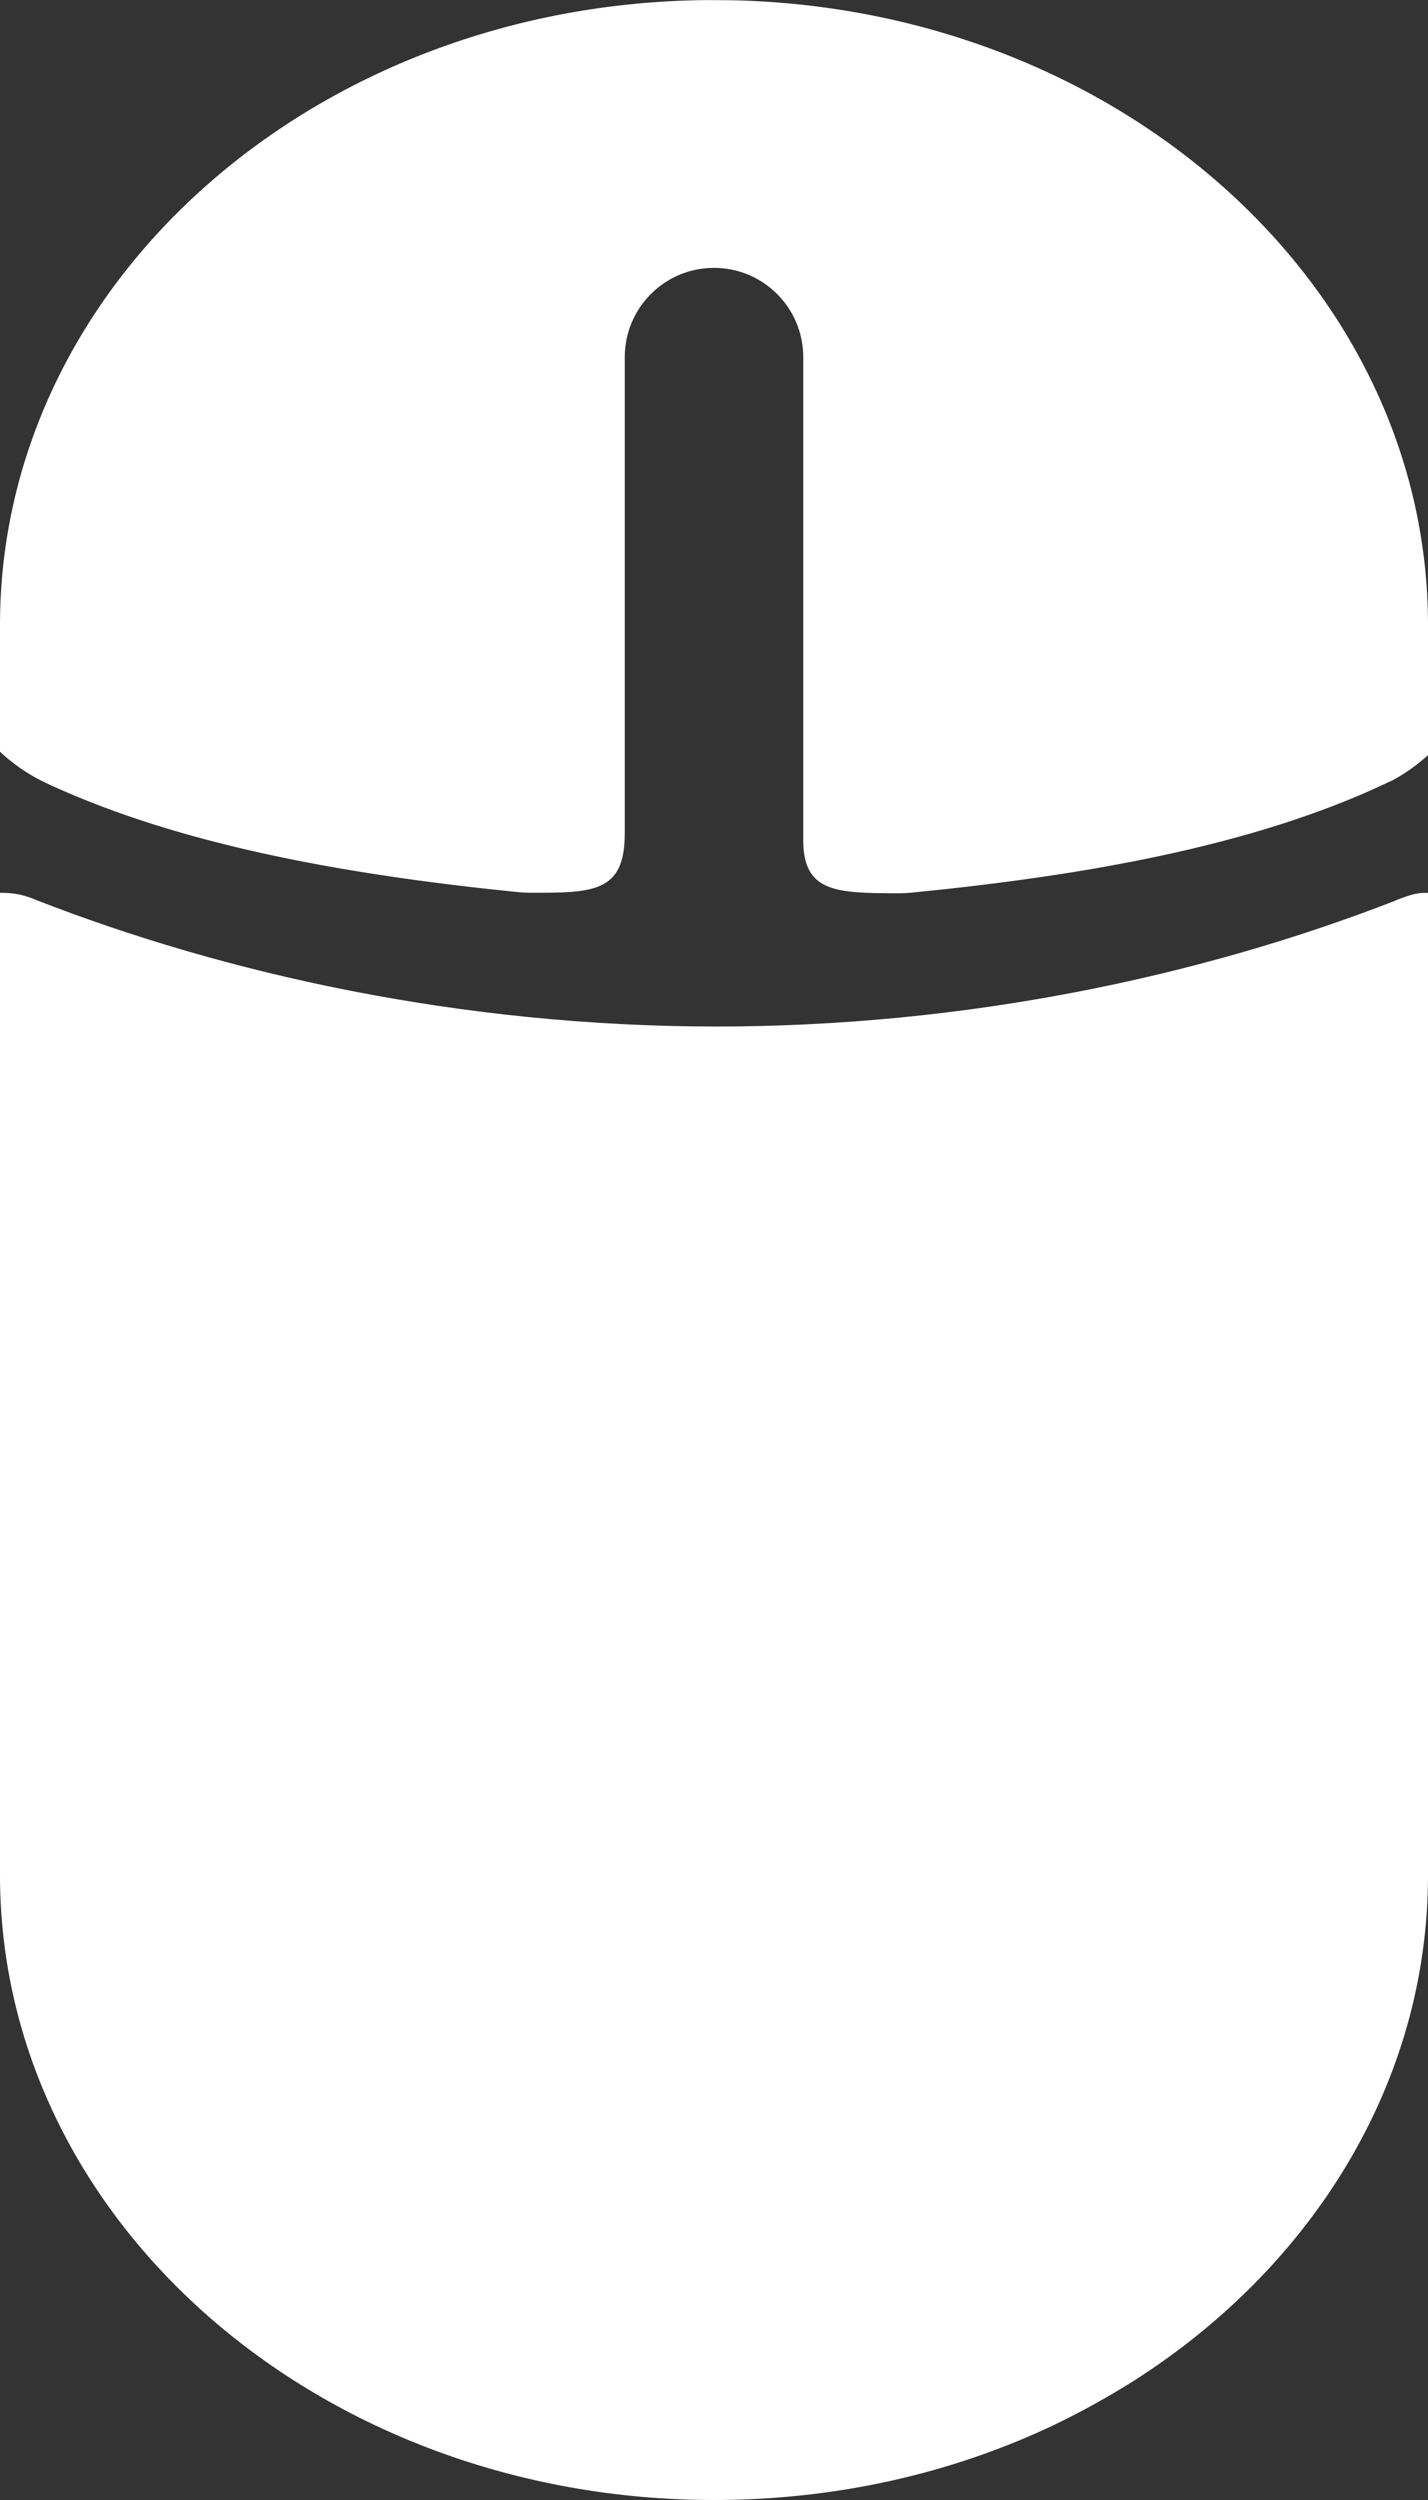 <svg width="256" height="448" viewBox="0 0 256 448" fill="none" xmlns="http://www.w3.org/2000/svg">
<rect x="0" y="0" width="256" height="448" fill="#333333" stroke="none"/>
<path d="M128 0C127.54 0 127.083 0.011 126.624 0.015L132.371 0.072C130.914 0.026 129.457 0.002 128 0ZM250.553 161.211C250.358 161.275 250.139 161.371 249.934 161.48C215.7 174.769 173.597 184 128.048 183.955C82.528 183.879 40.422 174.557 6.238 161.183C6.03 161.077 5.814 160.988 5.591 160.918C4.06 160.364 2.445 160.021 0.75 160.001C0.496 160 0.25 159.988 0 160.001V336.013C0 397.892 57.308 448 128 448C149.992 448 170.687 443.197 188.766 434.645C188.861 434.6 188.957 434.558 189.052 434.512L189.132 434.473C193.985 432.135 198.7 429.521 203.254 426.645C235.219 406.275 256 373.271 256 336.012V160C255.809 159.992 255.504 160 255.311 160C253.584 160.014 252.092 160.651 250.553 161.211ZM189.132 434.424C193.985 432.087 198.7 429.475 203.254 426.599C198.711 429.493 193.995 432.106 189.132 434.424Z" fill="white"/>
<path d="M203.254 426.599C198.7 429.475 193.985 432.087 189.132 434.424C193.995 432.106 198.711 429.493 203.254 426.599ZM132.371 0.072L126.624 0.015C56.566 0.662 0 50.547 0 112V134.708C2.166 136.744 4.606 138.466 7.251 139.823C7.924 140.16 8.637 140.482 9.31 140.819C9.342 140.846 9.387 140.829 9.419 140.855C32.176 151.205 60.848 156.656 92.834 159.861C93.528 159.939 94.231 159.968 94.982 159.981C106.24 159.997 111.996 160 112 149.411V64C112 55.164 119.164 48 128 48C136.836 48 144 55.164 144 64V150.328C143.912 160 149.926 160.048 161.2 160.077C161.895 160.065 162.589 160.03 163.281 159.972C163.343 159.969 163.422 159.977 163.525 159.952C195.207 156.833 223.668 151.547 246.333 141.362C247.495 140.817 248.624 140.306 249.74 139.781C251.999 138.549 254.1 137.05 256 135.315V112C256 51.425 201.039 2.09 132.371 0.072Z" fill="white"/>
</svg>
